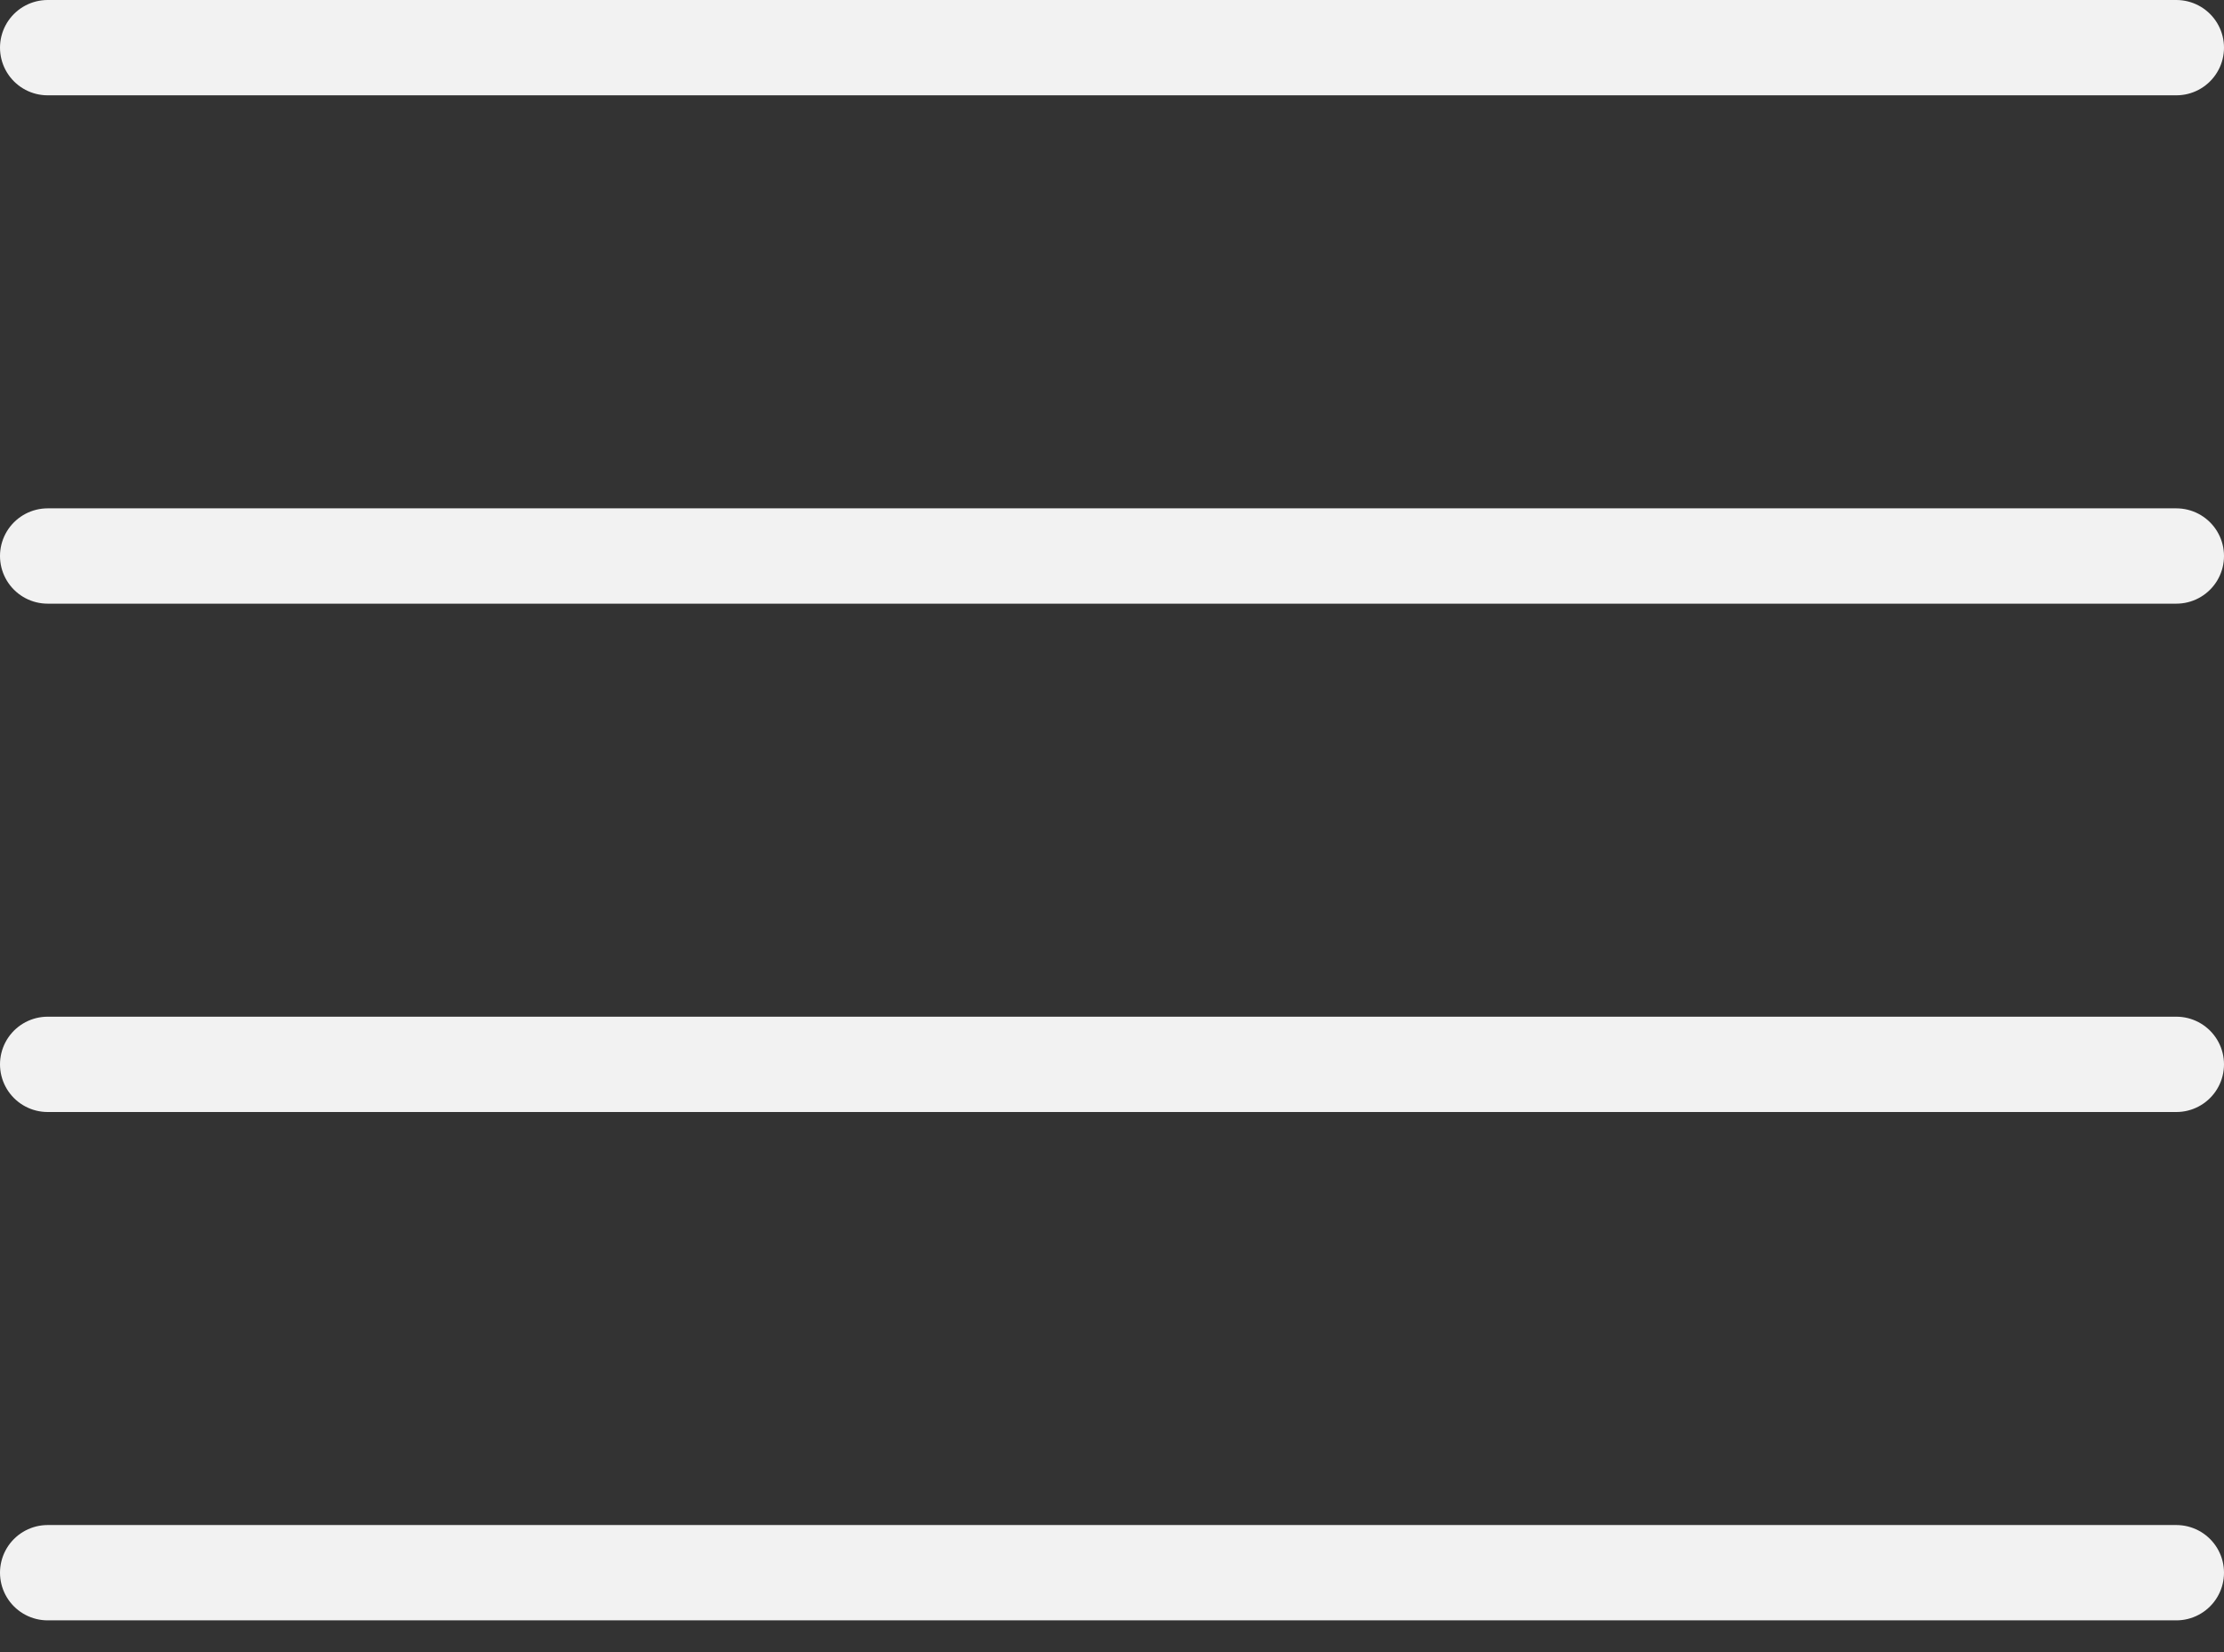<svg width="35" height="26" viewBox="0 0 35 26" fill="none" xmlns="http://www.w3.org/2000/svg">
<rect x="0" y="0" width="35" height="26" fill="#333333" stroke="none"/>
<line x1="34.25" y1="0.75" x2="0.75" y2="0.75" stroke="#F2F2F2" stroke-width="1.5" stroke-linecap="round"/>
<line x1="34.25" y1="8.75" x2="0.75" y2="8.75" stroke="#F2F2F2" stroke-width="1.5" stroke-linecap="round"/>
<line x1="34.25" y1="16.75" x2="0.75" y2="16.75" stroke="#F2F2F2" stroke-width="1.5" stroke-linecap="round"/>
<line x1="34.25" y1="24.75" x2="0.75" y2="24.75" stroke="#F2F2F2" stroke-width="1.5" stroke-linecap="round"/>
</svg>
